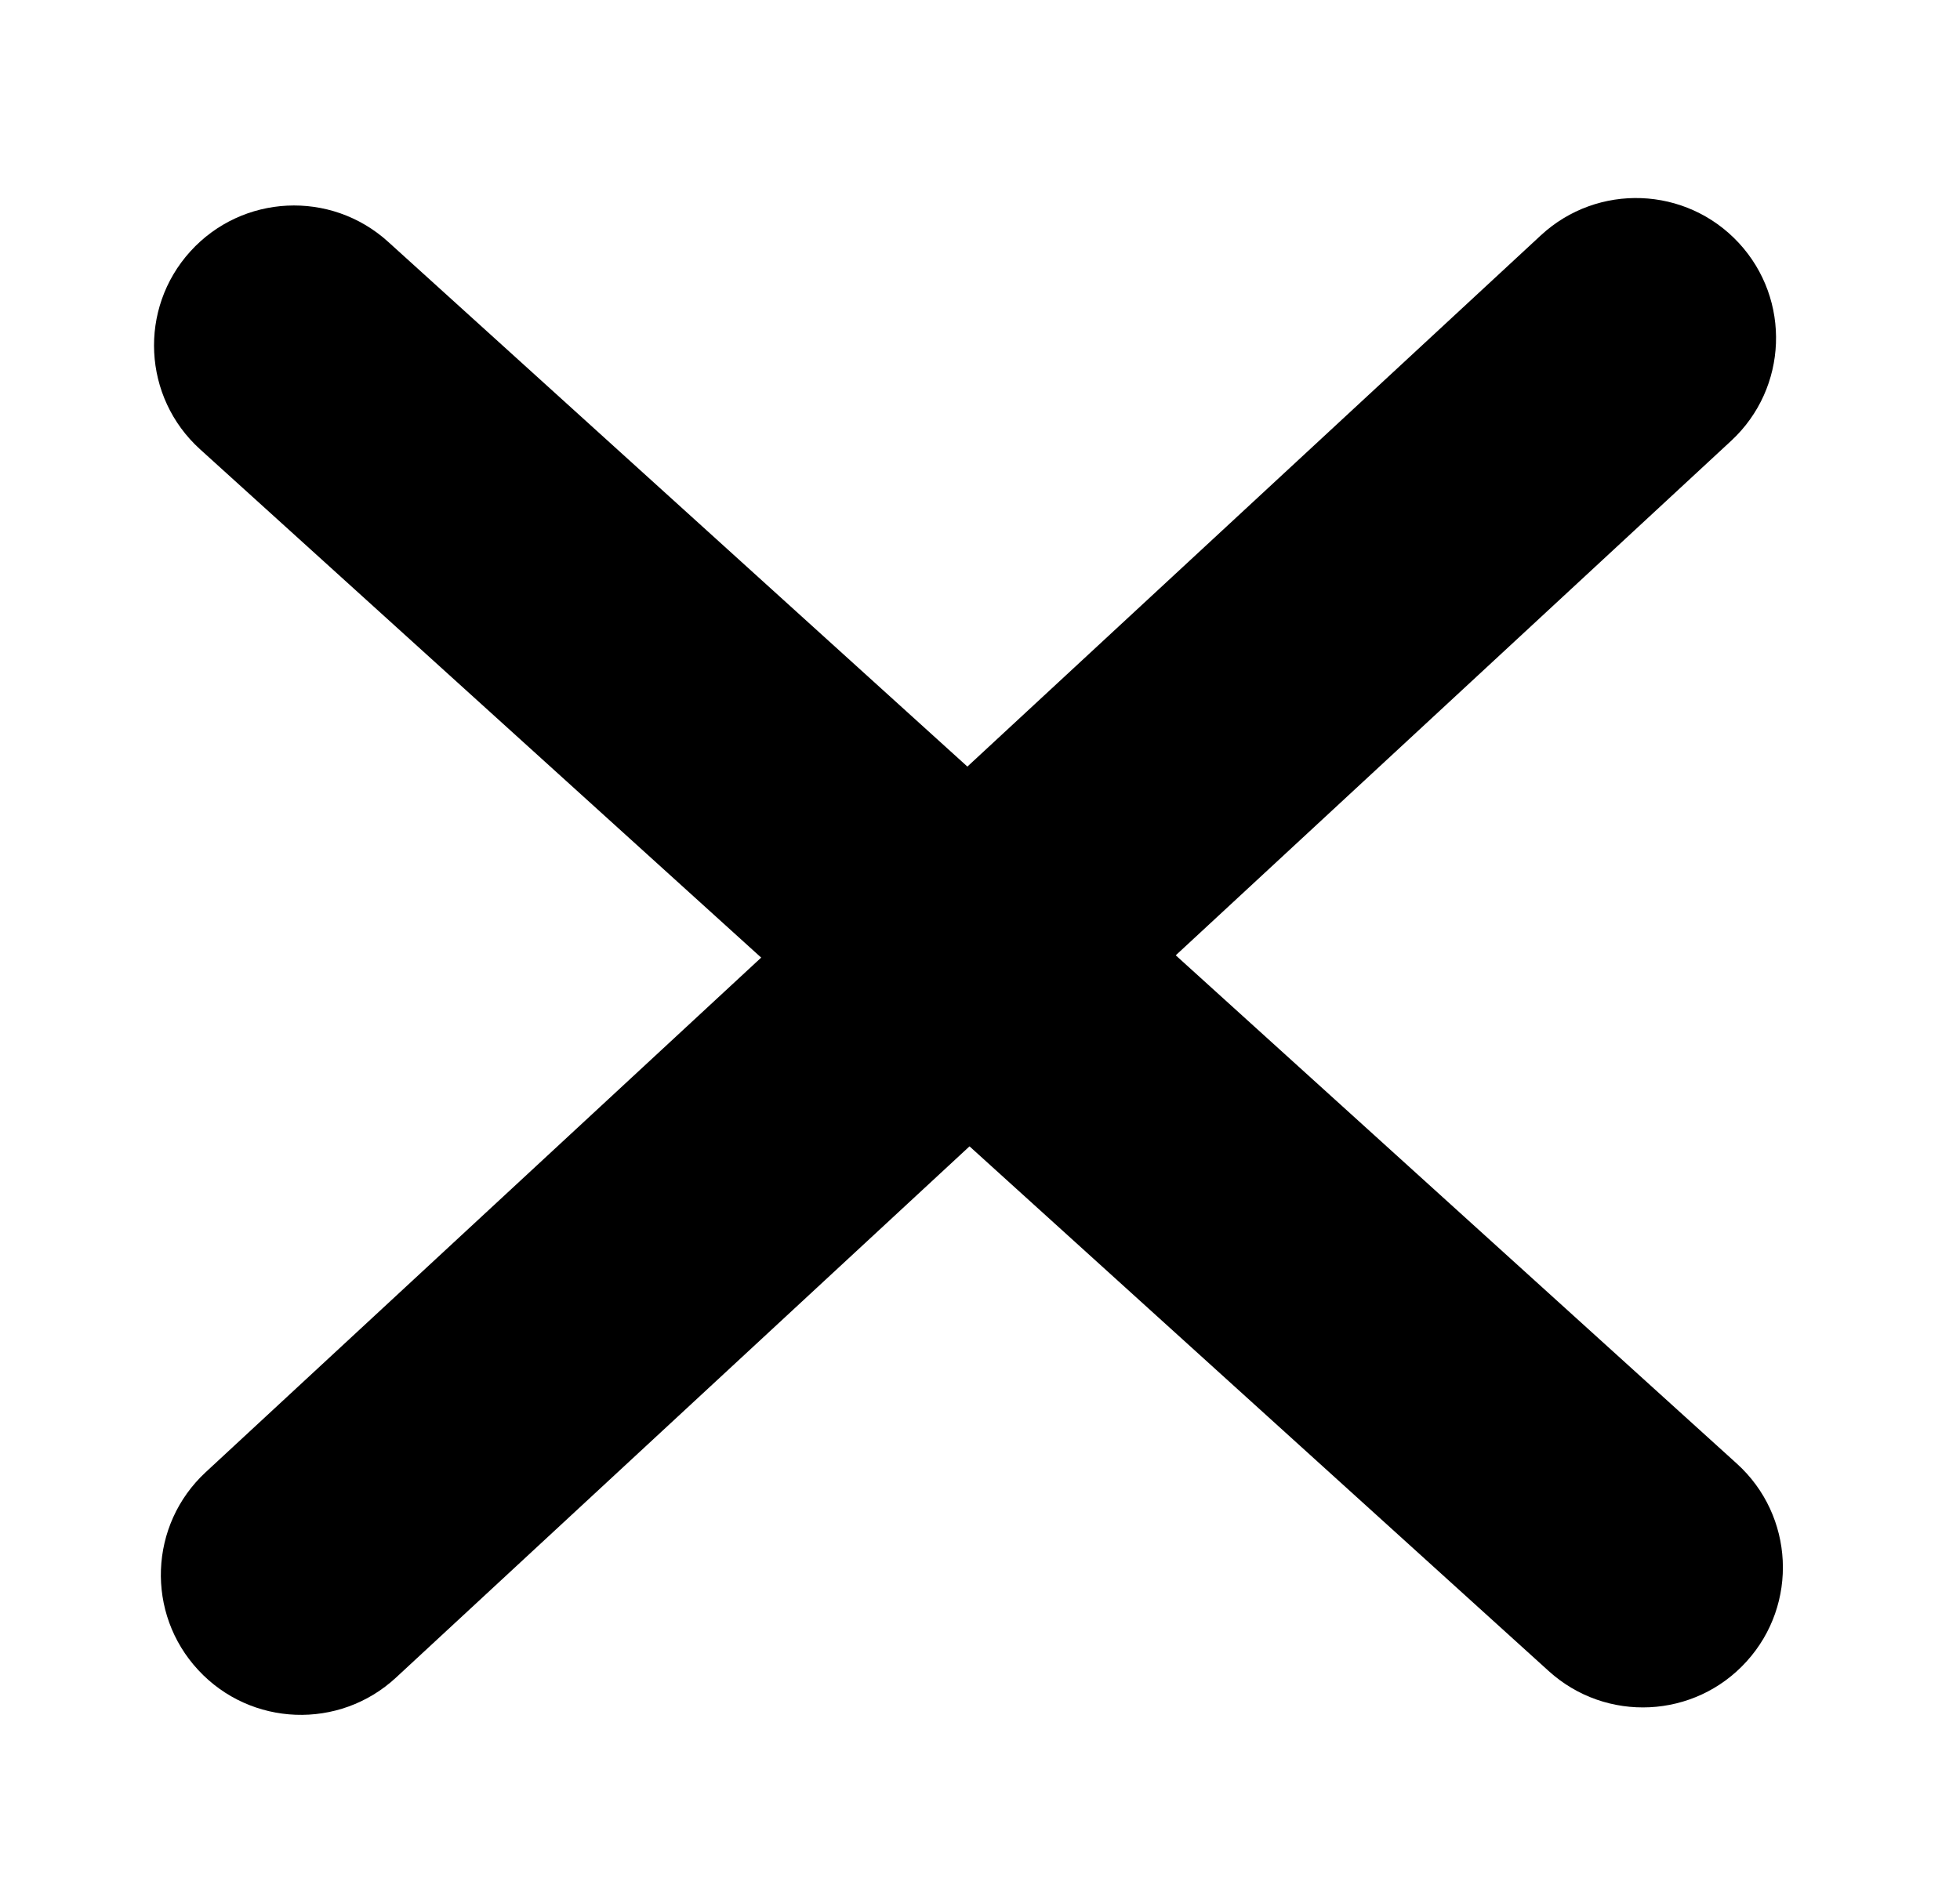 <svg width="24" height="23" viewBox="0 0 24 23" fill="none" xmlns="http://www.w3.org/2000/svg">
<path d="M18.965 20.468L2.449 5.502C1.748 4.866 1.694 3.782 2.33 3.08C2.966 2.378 4.05 2.325 4.752 2.961L21.268 17.927C21.97 18.563 22.023 19.648 21.387 20.349C20.752 21.051 19.667 21.104 18.965 20.468Z" fill="black"/>
<path d="M2.519 18.031L18.868 2.882C19.563 2.239 20.647 2.28 21.291 2.975C21.934 3.669 21.893 4.754 21.199 5.398L4.849 20.547C4.155 21.19 3.07 21.149 2.427 20.454C1.783 19.76 1.824 18.675 2.519 18.031Z" fill="black"/>
</svg>
